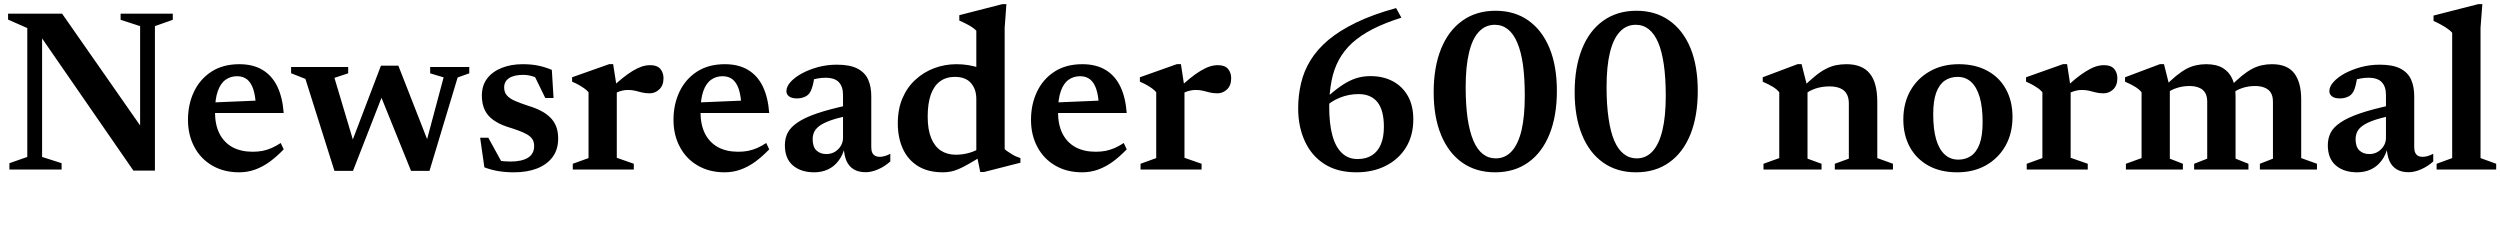 <svg xmlns="http://www.w3.org/2000/svg" xmlns:xlink="http://www.w3.org/1999/xlink" width="260.136" height="24"><path fill="black" d="M0.98 16.98L2.84 16.33L2.84 2.92L0.84 2.04L0.84 1.42L6.46 1.42L15.40 14.23L14.58 15.05L14.58 2.72L12.55 2.06L12.55 1.42L17.98 1.42L17.98 2.06L16.12 2.72L16.12 17.75L13.88 17.75L3.78 3.13L4.38 2.75L4.38 16.33L6.41 16.98L6.41 17.64L0.98 17.64L0.98 16.98ZM24.90 6.68L24.90 6.68Q26.33 6.68 27.31 7.27Q28.30 7.86 28.85 8.99Q29.40 10.13 29.52 11.76L29.52 11.76L21.68 11.76L21.70 10.68L27.86 10.42L26.63 11.02Q26.58 9.98 26.36 9.30Q26.14 8.62 25.72 8.27Q25.30 7.93 24.67 7.93L24.67 7.93Q23.99 7.93 23.47 8.30Q22.94 8.68 22.66 9.49Q22.37 10.30 22.37 11.64L22.37 11.64Q22.37 12.98 22.84 13.91Q23.32 14.84 24.20 15.32Q25.08 15.79 26.29 15.79L26.29 15.79Q26.83 15.79 27.32 15.70Q27.80 15.60 28.27 15.40Q28.74 15.19 29.21 14.88L29.21 14.88L29.52 15.54Q28.81 16.28 28.08 16.82Q27.35 17.35 26.56 17.64Q25.76 17.93 24.89 17.93L24.89 17.93Q23.29 17.93 22.09 17.23Q20.89 16.54 20.23 15.30Q19.56 14.06 19.56 12.47L19.56 12.47Q19.56 10.85 20.19 9.53Q20.82 8.22 22.01 7.45Q23.21 6.68 24.90 6.68ZM44.18 15.46L46.16 8.05L44.76 7.63L44.76 6.97L48.83 6.97L48.83 7.63L47.62 8.06L44.69 17.78L42.77 17.78L39.37 9.37L40.10 9.14L36.73 17.78L34.80 17.78L31.78 8.21L30.29 7.62L30.29 6.97L36.23 6.97L36.23 7.63L34.80 8.10L37.00 15.47L36.36 15.44L39.64 6.83L41.45 6.83L44.83 15.47L44.18 15.46ZM54.38 6.68L54.38 6.68Q55.27 6.68 55.96 6.82Q56.64 6.95 57.42 7.27L57.42 7.27L57.60 10.20L56.74 10.20L55.33 7.31L56.41 8.39Q55.90 8.09 55.41 7.94Q54.92 7.79 54.44 7.79L54.44 7.79Q53.48 7.79 52.97 8.13Q52.46 8.47 52.46 9.10L52.46 9.10Q52.46 9.60 52.74 9.92Q53.02 10.25 53.59 10.50Q54.17 10.75 55.06 11.04L55.06 11.04Q55.73 11.24 56.28 11.53Q56.83 11.81 57.23 12.20Q57.64 12.59 57.86 13.13Q58.08 13.68 58.08 14.41L58.08 14.41Q58.08 15.56 57.50 16.34Q56.92 17.12 55.88 17.53Q54.85 17.93 53.47 17.93L53.47 17.93Q52.61 17.93 51.82 17.80Q51.04 17.66 50.40 17.41L50.40 17.41L49.96 14.33L50.81 14.33L52.51 17.42L50.89 16.39Q51.32 16.56 51.70 16.66Q52.08 16.75 52.43 16.78Q52.78 16.81 53.11 16.81L53.11 16.81Q54.29 16.81 54.94 16.41Q55.58 16.01 55.58 15.20L55.58 15.20Q55.58 14.76 55.39 14.47Q55.19 14.18 54.81 13.97Q54.43 13.75 53.91 13.57Q53.39 13.38 52.74 13.18L52.74 13.18Q51.88 12.89 51.30 12.46Q50.72 12.04 50.43 11.42Q50.14 10.80 50.14 9.95L50.14 9.95Q50.14 8.89 50.69 8.17Q51.25 7.44 52.22 7.06Q53.18 6.68 54.38 6.68ZM67.66 6.78L67.66 6.78Q68.38 6.78 68.71 7.17Q69.04 7.56 69.04 8.14L69.04 8.14Q69.04 8.89 68.60 9.30Q68.17 9.71 67.61 9.71L67.61 9.71Q67.15 9.71 66.79 9.62Q66.43 9.53 66.09 9.44Q65.75 9.36 65.33 9.36L65.33 9.36Q65.04 9.36 64.75 9.43Q64.46 9.49 64.19 9.62Q63.91 9.74 63.66 9.95L63.66 9.95L63.37 9.38Q64.10 8.68 64.71 8.18Q65.32 7.69 65.83 7.38Q66.35 7.07 66.79 6.92Q67.24 6.78 67.66 6.78ZM63.80 6.67L64.18 9.10L64.18 16.42L65.95 17.04L65.95 17.64L59.60 17.64L59.60 17.04L61.24 16.45L61.24 9.60Q61.06 9.38 60.80 9.20Q60.55 9.02 60.23 8.84Q59.92 8.66 59.53 8.50L59.53 8.50L59.53 8.04L63.40 6.67L63.80 6.67ZM75.42 6.68L75.42 6.68Q76.85 6.68 77.83 7.27Q78.82 7.86 79.37 8.99Q79.92 10.13 80.04 11.76L80.04 11.76L72.20 11.76L72.22 10.68L78.38 10.42L77.15 11.02Q77.10 9.98 76.88 9.30Q76.66 8.62 76.24 8.27Q75.82 7.93 75.19 7.93L75.19 7.93Q74.51 7.93 73.99 8.30Q73.46 8.68 73.18 9.49Q72.89 10.30 72.89 11.64L72.89 11.64Q72.89 12.98 73.36 13.91Q73.84 14.84 74.72 15.32Q75.60 15.79 76.81 15.79L76.81 15.79Q77.35 15.79 77.84 15.70Q78.32 15.60 78.79 15.40Q79.26 15.19 79.73 14.88L79.73 14.88L80.04 15.54Q79.33 16.28 78.60 16.82Q77.87 17.35 77.08 17.64Q76.28 17.93 75.41 17.93L75.41 17.93Q73.81 17.93 72.61 17.23Q71.41 16.54 70.75 15.30Q70.08 14.06 70.08 12.47L70.08 12.47Q70.08 10.85 70.71 9.53Q71.34 8.22 72.53 7.45Q73.73 6.68 75.42 6.68ZM88.39 10.91L88.39 10.91L88.43 12.01Q87.22 12.25 86.45 12.52Q85.69 12.79 85.28 13.09Q84.88 13.39 84.72 13.73Q84.56 14.08 84.56 14.48L84.56 14.48Q84.56 15.28 84.95 15.65Q85.34 16.03 86.00 16.03L86.00 16.03Q86.48 16.03 86.87 15.80Q87.26 15.56 87.49 15.18Q87.72 14.80 87.72 14.34L87.72 14.34L87.72 9.86Q87.72 9.02 87.29 8.56Q86.87 8.09 85.88 8.09L85.88 8.09Q85.48 8.09 85.05 8.17Q84.62 8.24 84.26 8.40L84.26 8.40L84.79 7.63Q84.72 8.18 84.64 8.59Q84.55 8.99 84.45 9.26Q84.35 9.54 84.22 9.71L84.22 9.71Q84.02 9.97 83.68 10.10Q83.34 10.24 82.92 10.24L82.92 10.24Q82.39 10.24 82.11 10.03Q81.83 9.82 81.83 9.48L81.83 9.48Q81.83 9.01 82.26 8.53Q82.69 8.05 83.44 7.64Q84.18 7.24 85.12 6.98Q86.06 6.73 87.08 6.73L87.08 6.73Q88.43 6.73 89.21 7.13Q90 7.54 90.33 8.27Q90.66 9 90.66 10.01L90.66 10.01L90.66 15.32Q90.66 15.66 90.76 15.88Q90.86 16.10 91.06 16.21Q91.25 16.32 91.54 16.32L91.54 16.32Q91.78 16.32 92.06 16.24Q92.35 16.16 92.64 16.00L92.64 16.00L92.64 16.80Q92.05 17.33 91.37 17.62Q90.68 17.92 90.08 17.92L90.08 17.92Q89.32 17.92 88.82 17.61Q88.32 17.30 88.07 16.72Q87.83 16.14 87.80 15.35L87.80 15.35L87.91 15.28Q87.71 16.14 87.25 16.73Q86.80 17.33 86.15 17.63Q85.50 17.93 84.72 17.93L84.72 17.93Q83.35 17.93 82.51 17.22Q81.67 16.51 81.67 15.11L81.67 15.11Q81.67 14.41 81.95 13.84Q82.24 13.26 82.97 12.76Q83.70 12.25 85.01 11.80Q86.33 11.35 88.39 10.91ZM101.59 15.89L101.59 10.30Q101.59 9.28 101.03 8.64Q100.48 8.00 99.35 8.00L99.35 8.00Q98.46 8.00 97.82 8.46Q97.19 8.92 96.86 9.83Q96.53 10.75 96.53 12.14L96.53 12.14Q96.53 13.48 96.89 14.36Q97.25 15.24 97.90 15.67Q98.56 16.10 99.46 16.10L99.46 16.10Q100.16 16.10 100.87 15.90Q101.58 15.70 102.25 15.24L102.25 15.24L102.25 16.18Q101.40 16.72 100.79 17.06Q100.19 17.41 99.73 17.60Q99.26 17.80 98.89 17.86Q98.51 17.93 98.11 17.93L98.11 17.93Q96.58 17.93 95.53 17.29Q94.48 16.64 93.95 15.49Q93.42 14.34 93.42 12.83L93.42 12.83Q93.42 11.35 93.91 10.21Q94.40 9.07 95.26 8.29Q96.12 7.50 97.22 7.09Q98.32 6.68 99.52 6.68L99.52 6.68Q100.18 6.68 100.78 6.78Q101.38 6.88 102.01 7.09Q102.64 7.30 103.38 7.66L103.38 7.66L101.59 8.04L101.59 3.20Q101.42 3.01 101.15 2.83Q100.88 2.65 100.54 2.48Q100.20 2.30 99.82 2.14L99.82 2.14L99.82 1.58L104.30 0.43L104.72 0.43L104.54 2.89L104.54 15.52Q104.66 15.64 104.86 15.77Q105.05 15.91 105.28 16.04Q105.50 16.18 105.73 16.28Q105.96 16.38 106.18 16.45L106.18 16.45L106.18 16.93L102.38 17.90L102 17.90L101.59 15.89ZM112.62 6.68L112.62 6.68Q114.05 6.68 115.03 7.27Q116.02 7.86 116.57 8.99Q117.12 10.13 117.24 11.76L117.24 11.76L109.40 11.76L109.42 10.68L115.58 10.42L114.35 11.02Q114.30 9.98 114.08 9.30Q113.86 8.62 113.44 8.27Q113.02 7.93 112.39 7.93L112.39 7.93Q111.71 7.93 111.19 8.30Q110.66 8.68 110.38 9.49Q110.09 10.30 110.09 11.64L110.09 11.64Q110.09 12.98 110.56 13.91Q111.04 14.84 111.92 15.32Q112.80 15.79 114.01 15.79L114.01 15.79Q114.55 15.79 115.04 15.70Q115.52 15.60 115.99 15.40Q116.46 15.19 116.93 14.88L116.93 14.88L117.24 15.54Q116.53 16.28 115.80 16.82Q115.07 17.35 114.28 17.64Q113.48 17.93 112.61 17.93L112.61 17.93Q111.01 17.93 109.81 17.23Q108.61 16.54 107.95 15.30Q107.28 14.06 107.28 12.47L107.28 12.47Q107.28 10.85 107.91 9.53Q108.54 8.22 109.73 7.45Q110.93 6.68 112.62 6.68ZM126.73 6.78L126.73 6.78Q127.45 6.78 127.78 7.17Q128.11 7.56 128.11 8.14L128.11 8.14Q128.11 8.89 127.68 9.30Q127.25 9.71 126.68 9.71L126.68 9.71Q126.23 9.71 125.87 9.62Q125.51 9.53 125.17 9.44Q124.82 9.36 124.40 9.36L124.40 9.36Q124.12 9.36 123.83 9.43Q123.54 9.49 123.26 9.62Q122.99 9.74 122.74 9.95L122.74 9.95L122.45 9.38Q123.18 8.68 123.79 8.18Q124.39 7.69 124.91 7.38Q125.42 7.07 125.87 6.92Q126.31 6.78 126.73 6.78ZM122.88 6.67L123.25 9.10L123.25 16.42L125.03 17.04L125.03 17.64L118.68 17.64L118.68 17.04L120.31 16.45L120.31 9.60Q120.13 9.38 119.88 9.20Q119.63 9.02 119.31 8.84Q118.99 8.66 118.61 8.50L118.61 8.50L118.61 8.04L122.47 6.67L122.88 6.67ZM145.27 0.84L145.27 0.84L145.82 1.84Q144.11 2.38 142.85 3.02Q141.59 3.67 140.71 4.46Q139.84 5.26 139.31 6.24Q138.78 7.22 138.55 8.43Q138.31 9.64 138.31 11.11L138.31 11.11Q138.31 12.88 138.64 14.09Q138.97 15.30 139.63 15.92Q140.28 16.55 141.26 16.55L141.26 16.55Q142.16 16.55 142.77 16.15Q143.38 15.76 143.69 15.01Q144 14.26 144 13.19L144 13.19Q144 11.47 143.33 10.63Q142.66 9.79 141.36 9.79L141.36 9.79Q140.87 9.79 140.38 9.88Q139.90 9.97 139.43 10.16Q138.96 10.34 138.54 10.62Q138.12 10.90 137.76 11.26L137.76 11.26L137.02 11.06Q138 10.14 138.76 9.53Q139.51 8.92 140.14 8.57Q140.77 8.22 141.36 8.07Q141.95 7.92 142.61 7.92L142.61 7.92Q143.92 7.92 144.92 8.45Q145.92 8.98 146.49 9.98Q147.06 10.98 147.06 12.42L147.06 12.42Q147.06 14.10 146.30 15.34Q145.54 16.57 144.20 17.25Q142.86 17.93 141.14 17.93L141.14 17.93Q139.14 17.93 137.80 17.06Q136.45 16.19 135.77 14.68Q135.08 13.18 135.08 11.28L135.08 11.28Q135.08 9.92 135.38 8.66Q135.67 7.40 136.36 6.28Q137.05 5.15 138.22 4.16Q139.39 3.18 141.13 2.34Q142.86 1.50 145.27 0.84ZM155.64 16.48L155.64 16.48Q156.62 16.48 157.30 15.74Q157.97 15.01 158.32 13.57Q158.66 12.12 158.66 9.98L158.66 9.98Q158.66 8.12 158.47 6.73Q158.27 5.34 157.87 4.42Q157.48 3.50 156.89 3.04Q156.31 2.58 155.54 2.58L155.54 2.58Q154.56 2.58 153.88 3.31Q153.20 4.03 152.86 5.47Q152.51 6.91 152.51 9.06L152.51 9.06Q152.51 10.92 152.71 12.32Q152.92 13.72 153.31 14.63Q153.70 15.55 154.28 16.01Q154.87 16.48 155.64 16.48ZM155.62 1.12L155.62 1.12Q157.60 1.12 159.03 2.13Q160.46 3.14 161.23 5.00Q162 6.86 162 9.46L162 9.46Q162 12.07 161.23 13.97Q160.46 15.88 159.02 16.90Q157.58 17.93 155.57 17.93L155.57 17.93Q153.59 17.93 152.15 16.92Q150.72 15.91 149.95 14.04Q149.18 12.17 149.18 9.60L149.18 9.60Q149.18 6.98 149.95 5.08Q150.72 3.18 152.17 2.15Q153.61 1.12 155.62 1.12ZM170.30 16.48L170.30 16.48Q171.29 16.48 171.96 15.74Q172.63 15.01 172.98 13.57Q173.33 12.12 173.33 9.98L173.33 9.98Q173.33 8.12 173.13 6.73Q172.93 5.34 172.54 4.42Q172.14 3.50 171.56 3.04Q170.98 2.58 170.21 2.58L170.21 2.58Q169.22 2.58 168.55 3.31Q167.87 4.03 167.52 5.47Q167.17 6.91 167.17 9.06L167.17 9.06Q167.17 10.92 167.38 12.32Q167.58 13.72 167.97 14.63Q168.36 15.55 168.95 16.01Q169.54 16.48 170.30 16.48ZM170.28 1.12L170.28 1.12Q172.26 1.12 173.69 2.13Q175.13 3.14 175.90 5.00Q176.66 6.86 176.66 9.46L176.66 9.46Q176.66 12.07 175.90 13.97Q175.13 15.88 173.69 16.90Q172.25 17.93 170.23 17.93L170.23 17.93Q168.25 17.93 166.82 16.92Q165.38 15.91 164.62 14.04Q163.85 12.17 163.85 9.60L163.85 9.60Q163.85 6.98 164.62 5.08Q165.38 3.18 166.83 2.15Q168.28 1.12 170.28 1.12ZM187.46 6.67L188.08 9.10L188.08 16.51L189.54 17.04L189.54 17.64L183.50 17.64L183.50 17.04L185.14 16.45L185.14 9.60Q184.90 9.30 184.50 9.05Q184.10 8.80 183.42 8.50L183.42 8.50L183.42 8.04L187.06 6.67L187.46 6.67ZM190.92 17.64L190.92 17.04L192.38 16.51L192.38 10.76Q192.38 10.18 192.16 9.78Q191.94 9.38 191.49 9.19Q191.04 8.99 190.36 8.99L190.36 8.99Q189.58 8.99 188.89 9.22Q188.21 9.46 187.81 9.82L187.81 9.82L187.38 9.29Q188.18 8.48 188.81 7.97Q189.43 7.45 189.97 7.18Q190.50 6.90 191.02 6.79Q191.54 6.68 192.13 6.68L192.13 6.68Q193.76 6.68 194.55 7.64Q195.34 8.60 195.34 10.60L195.34 10.60L195.34 16.45L196.97 17.04L196.97 17.64L190.92 17.64ZM203.77 16.61L203.77 16.61Q204.53 16.61 205.10 16.22Q205.67 15.83 205.99 14.97Q206.30 14.11 206.30 12.72L206.30 12.72Q206.30 11.16 206.00 10.12Q205.69 9.07 205.12 8.54Q204.54 8.00 203.70 8.00L203.70 8.00Q202.93 8.00 202.36 8.39Q201.79 8.78 201.47 9.64Q201.16 10.49 201.16 11.89L201.16 11.89Q201.16 13.44 201.46 14.49Q201.77 15.54 202.35 16.07Q202.93 16.61 203.77 16.61ZM203.65 17.93L203.65 17.93Q201.92 17.93 200.67 17.24Q199.42 16.55 198.73 15.31Q198.05 14.06 198.05 12.43L198.05 12.43Q198.05 10.74 198.78 9.44Q199.51 8.15 200.81 7.42Q202.10 6.68 203.82 6.68L203.82 6.68Q205.55 6.68 206.80 7.37Q208.06 8.05 208.73 9.29Q209.41 10.52 209.41 12.18L209.41 12.18Q209.41 13.87 208.68 15.17Q207.95 16.46 206.65 17.20Q205.36 17.93 203.65 17.93ZM218.94 6.78L218.94 6.78Q219.66 6.78 219.99 7.17Q220.32 7.56 220.32 8.14L220.32 8.14Q220.32 8.89 219.89 9.30Q219.46 9.71 218.89 9.71L218.89 9.71Q218.44 9.71 218.08 9.62Q217.72 9.53 217.37 9.44Q217.03 9.36 216.61 9.36L216.61 9.36Q216.32 9.36 216.04 9.43Q215.75 9.49 215.47 9.62Q215.20 9.74 214.94 9.95L214.94 9.95L214.66 9.38Q215.39 8.68 215.99 8.18Q216.60 7.69 217.12 7.38Q217.63 7.07 218.08 6.92Q218.52 6.78 218.94 6.78ZM215.09 6.67L215.46 9.10L215.46 16.42L217.24 17.04L217.24 17.64L210.89 17.64L210.89 17.04L212.52 16.45L212.52 9.60Q212.34 9.38 212.09 9.20Q211.84 9.02 211.52 8.84Q211.20 8.66 210.82 8.50L210.82 8.50L210.82 8.04L214.68 6.67L215.09 6.67ZM225.17 6.67L225.78 9.10L225.78 16.51L227.14 17.04L227.14 17.64L221.21 17.64L221.21 17.04L222.84 16.45L222.84 9.60Q222.60 9.30 222.20 9.05Q221.81 8.80 221.12 8.50L221.12 8.50L221.12 8.04L224.76 6.67L225.17 6.67ZM232.62 10.01L232.62 10.01L232.62 16.51L233.96 17.04L233.96 17.64L228.31 17.64L228.31 17.04L229.67 16.51L229.67 10.58Q229.67 10.02 229.46 9.66Q229.25 9.30 228.83 9.13Q228.42 8.95 227.82 8.95L227.82 8.95Q227.12 8.95 226.49 9.16Q225.85 9.36 225.49 9.71L225.49 9.71L225.07 9.16Q225.84 8.39 226.43 7.90Q227.03 7.42 227.53 7.15Q228.04 6.89 228.53 6.79Q229.02 6.68 229.57 6.68L229.57 6.68Q230.64 6.68 231.31 7.09Q231.98 7.50 232.30 8.25Q232.62 9 232.62 10.01ZM239.45 10.36L239.45 10.36L239.45 16.45L241.09 17.04L241.09 17.64L235.15 17.64L235.15 17.04L236.51 16.51L236.51 10.58Q236.51 10.01 236.29 9.65Q236.08 9.30 235.66 9.13Q235.25 8.95 234.65 8.95L234.65 8.95Q233.95 8.95 233.32 9.16Q232.68 9.37 232.32 9.71L232.32 9.71L231.90 9.16Q232.67 8.39 233.26 7.90Q233.86 7.42 234.37 7.15Q234.88 6.89 235.37 6.79Q235.86 6.68 236.41 6.68L236.41 6.68Q238.00 6.68 238.72 7.62Q239.45 8.56 239.45 10.36ZM248.94 10.91L248.94 10.91L248.98 12.01Q247.76 12.25 247.00 12.52Q246.24 12.79 245.83 13.09Q245.42 13.39 245.27 13.73Q245.11 14.08 245.11 14.48L245.11 14.48Q245.11 15.28 245.50 15.65Q245.89 16.03 246.55 16.03L246.55 16.03Q247.03 16.03 247.42 15.80Q247.81 15.56 248.04 15.18Q248.27 14.80 248.27 14.34L248.27 14.34L248.27 9.86Q248.27 9.02 247.84 8.56Q247.42 8.09 246.43 8.09L246.43 8.09Q246.02 8.09 245.60 8.17Q245.17 8.24 244.81 8.40L244.81 8.40L245.34 7.63Q245.27 8.18 245.18 8.59Q245.10 8.99 245.00 9.26Q244.90 9.54 244.76 9.71L244.76 9.71Q244.57 9.97 244.23 10.10Q243.89 10.24 243.47 10.24L243.47 10.24Q242.94 10.24 242.66 10.03Q242.38 9.82 242.38 9.48L242.38 9.48Q242.38 9.01 242.81 8.53Q243.24 8.05 243.98 7.64Q244.73 7.24 245.67 6.98Q246.61 6.73 247.63 6.73L247.63 6.73Q248.98 6.73 249.76 7.13Q250.55 7.54 250.88 8.27Q251.21 9 251.21 10.01L251.21 10.01L251.21 15.32Q251.21 15.66 251.31 15.88Q251.41 16.10 251.60 16.21Q251.80 16.32 252.08 16.32L252.08 16.32Q252.32 16.32 252.61 16.24Q252.90 16.16 253.19 16.00L253.19 16.00L253.19 16.80Q252.60 17.33 251.92 17.62Q251.23 17.92 250.63 17.92L250.63 17.92Q249.86 17.92 249.37 17.61Q248.87 17.30 248.62 16.72Q248.38 16.14 248.35 15.35L248.35 15.35L248.46 15.28Q248.26 16.14 247.80 16.73Q247.34 17.33 246.70 17.63Q246.05 17.93 245.27 17.93L245.27 17.93Q243.90 17.93 243.06 17.22Q242.22 16.51 242.22 15.11L242.22 15.11Q242.22 14.41 242.50 13.84Q242.78 13.26 243.52 12.76Q244.25 12.25 245.56 11.80Q246.88 11.35 248.94 10.91ZM258.11 2.88L258.11 16.45L259.74 17.04L259.74 17.64L253.54 17.64L253.54 17.04L255.16 16.45L255.16 3.41Q254.99 3.20 254.71 3.01Q254.44 2.81 254.06 2.60Q253.69 2.39 253.22 2.18L253.22 2.18L253.22 1.62L257.87 0.43L258.30 0.43L258.11 2.88Z"/></svg>